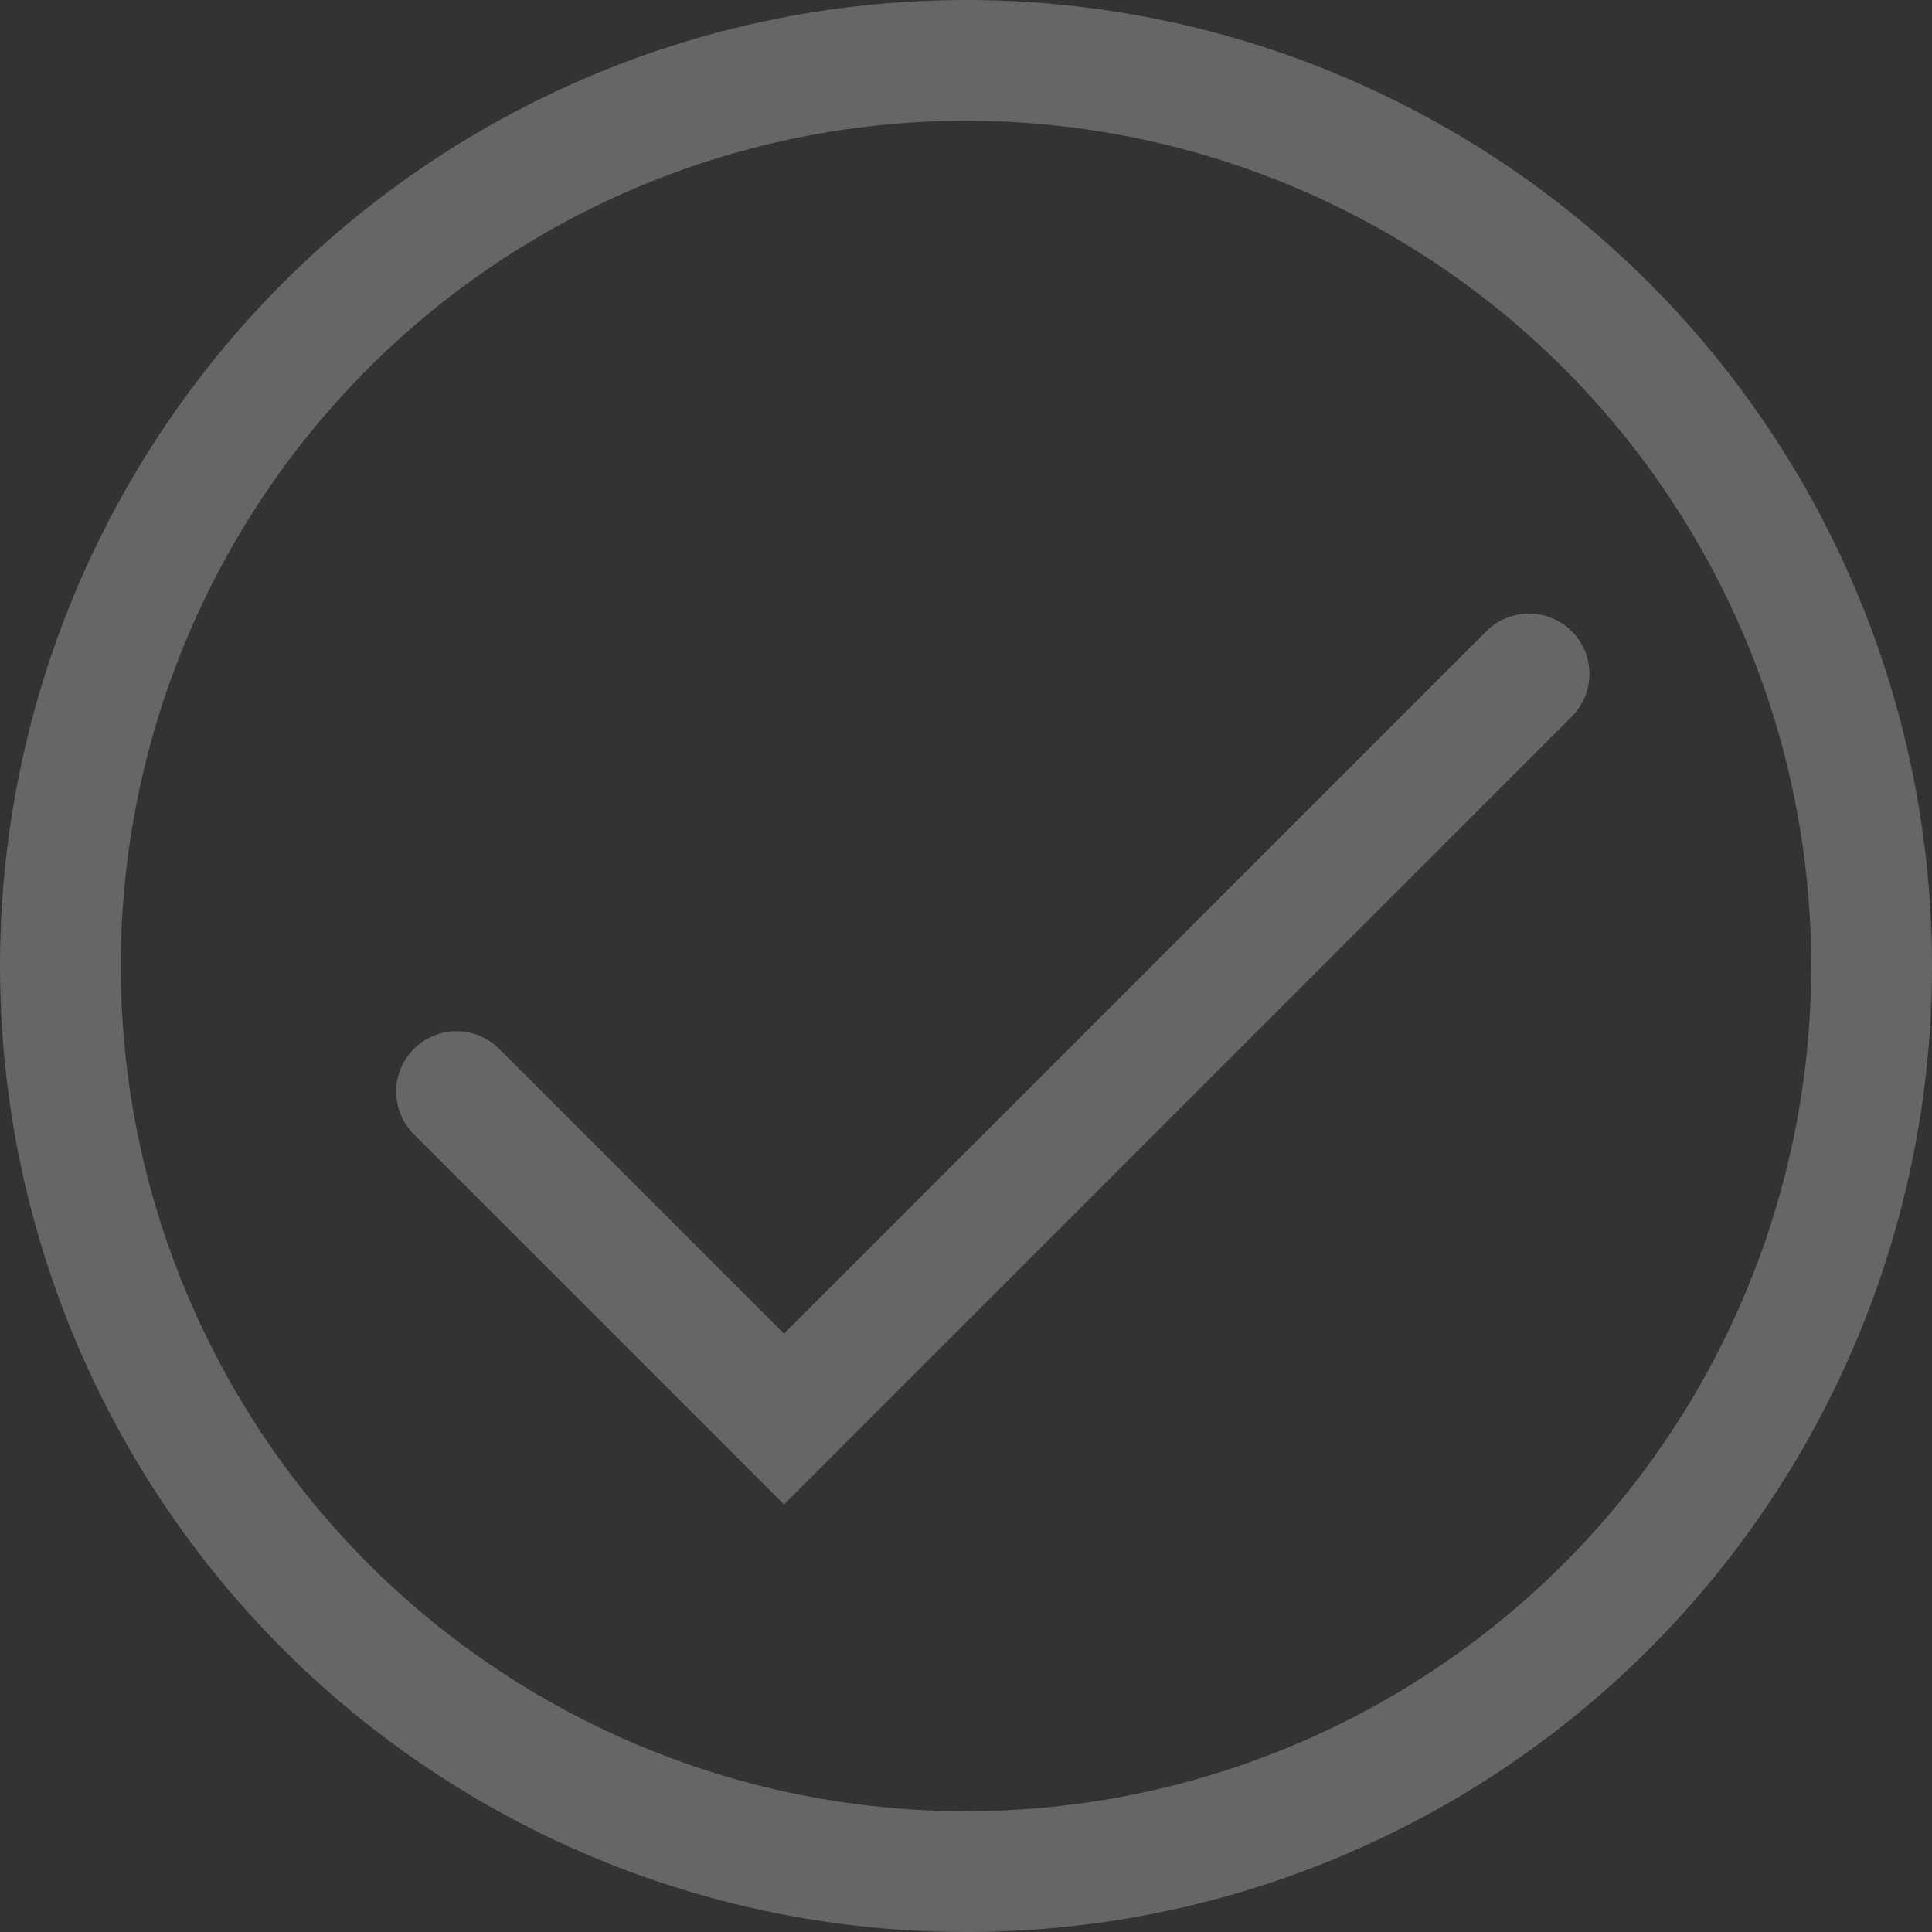 <svg width="16" height="16" viewBox="0 0 16 16" fill="none" xmlns="http://www.w3.org/2000/svg">
<rect x="0" y="0" width="16" height="16" fill="#333333" stroke="none"/>
<circle cx="8" cy="8" r="7.5" stroke="rgba(255, 255, 255, 0.25)"/>
<path d="M3.781 9.04L6.493 11.752L12.663 5.581" stroke="rgba(255, 255, 255, 0.25)" stroke-linecap="round"/>
</svg>
